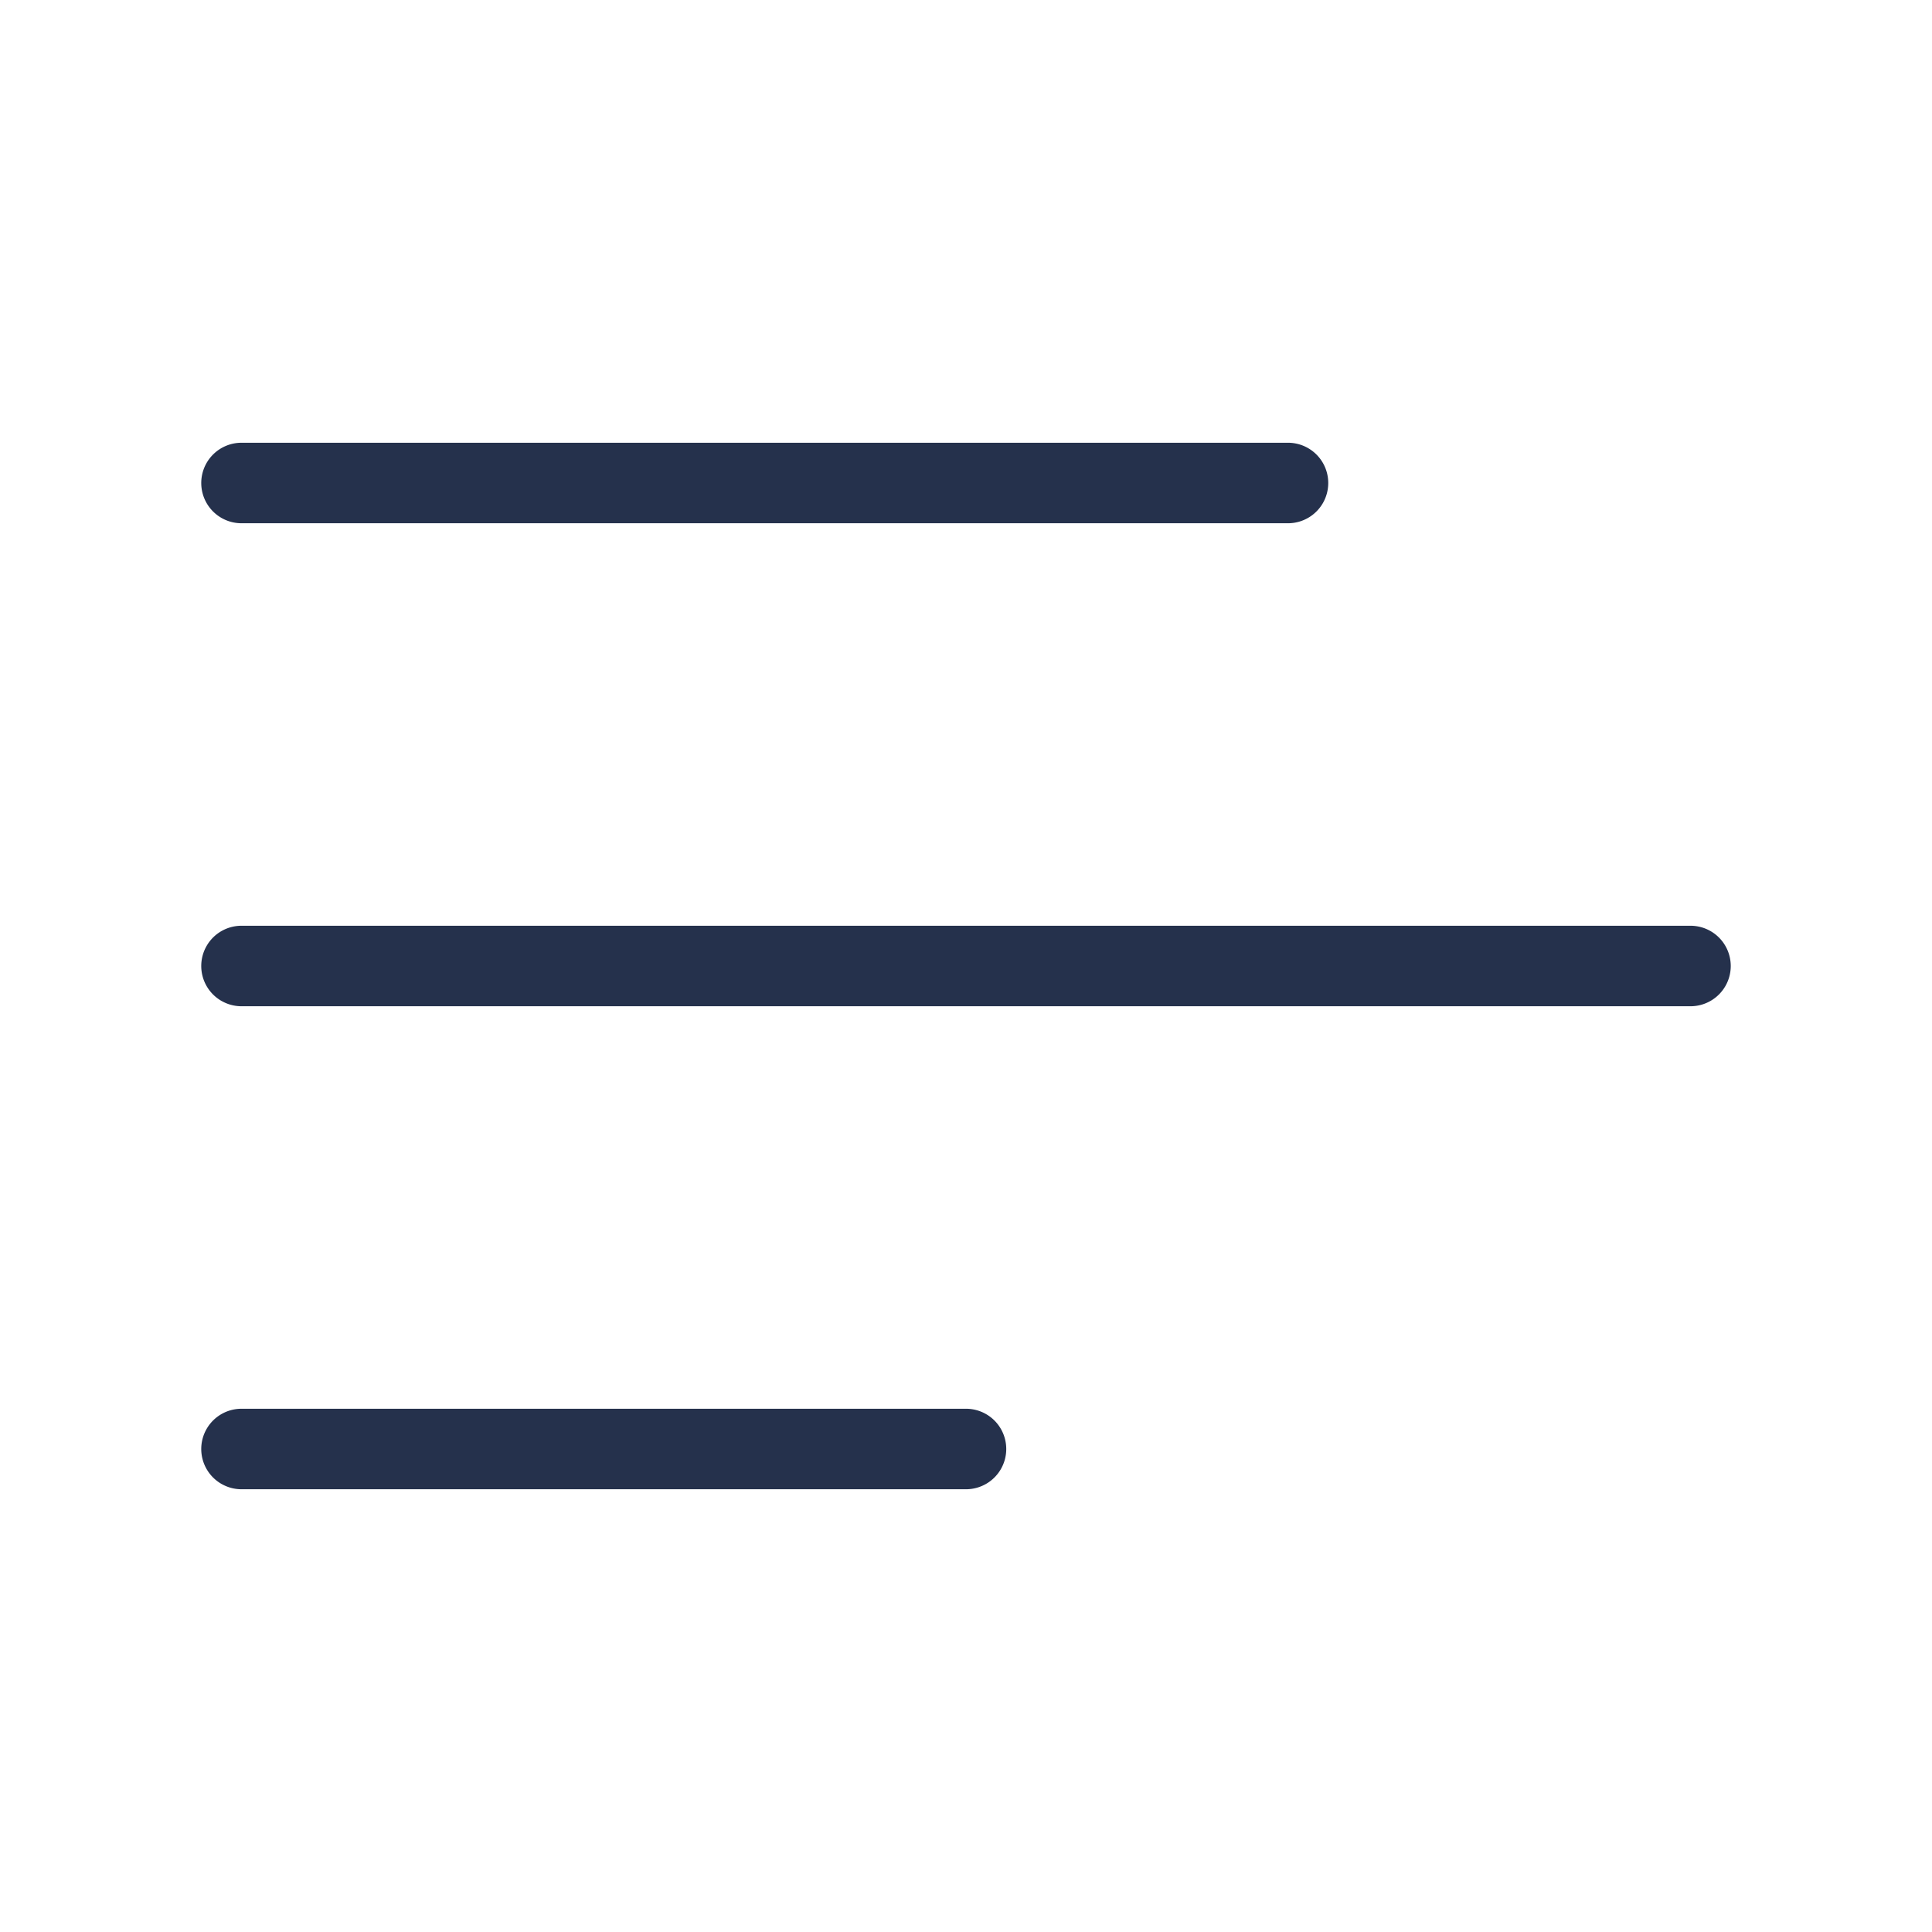 <svg id="Layer" xmlns="http://www.w3.org/2000/svg" viewBox="0 0 24 24"><defs><style>.cls-1{fill:#25314c;}</style></defs><path id="menu-left-alt" class="cls-1" d="M2.5,6A.5.5,0,0,1,3,5.5H16a.5.5,0,0,1,0,1H3A.5.5,0,0,1,2.5,6ZM21,11.5H3a.5.5,0,0,0,0,1H21a.5.5,0,0,0,0-1Zm-9,6H3a.5.5,0,0,0,0,1h9a.5.5,0,0,0,0-1Z"/></svg>
